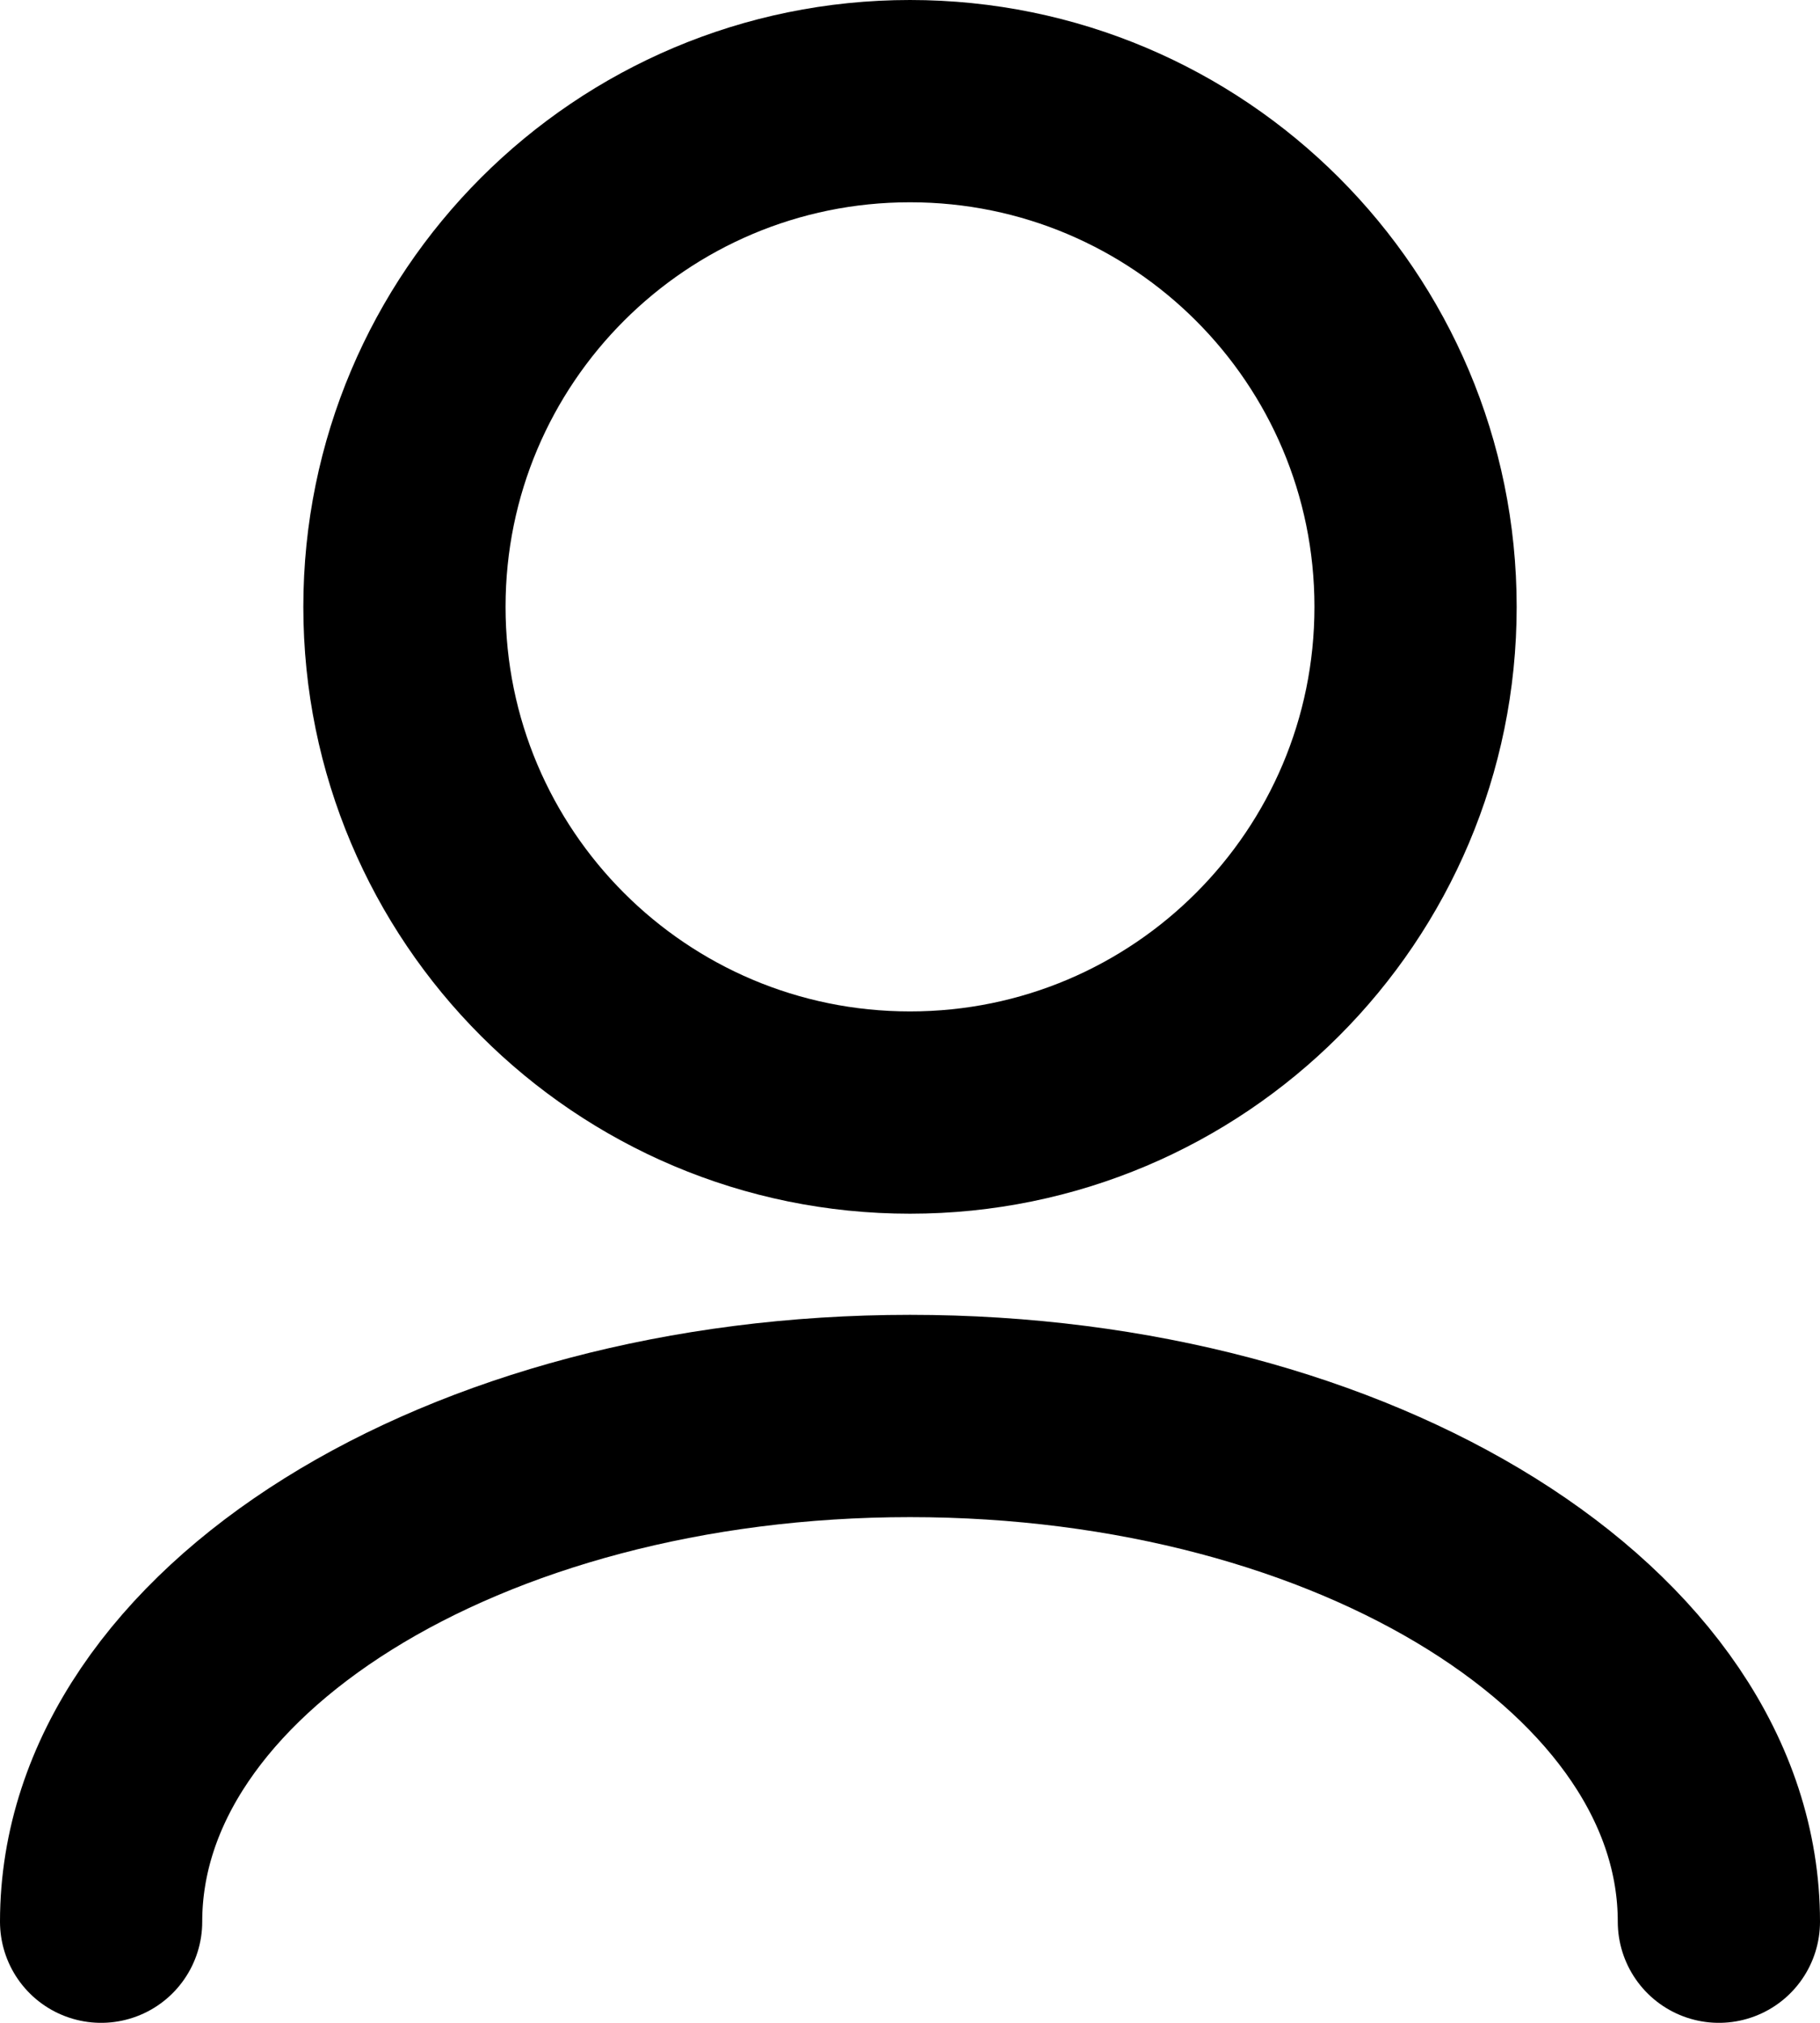 <svg width="9" height="10" viewBox="0 0 9 10" fill="none" xmlns="http://www.w3.org/2000/svg">
<path d="M8.5 9.5C8.5 8.119 6.709 7 4.5 7C2.291 7 0.5 8.119 0.5 9.5M4.5 5.5C3.119 5.5 2 4.381 2 3C2 1.619 3.119 0.5 4.5 0.5C5.881 0.5 7 1.619 7 3C7 4.381 5.881 5.5 4.5 5.5Z" stroke="black" stroke-linecap="round" stroke-linejoin="round"/>
</svg>
